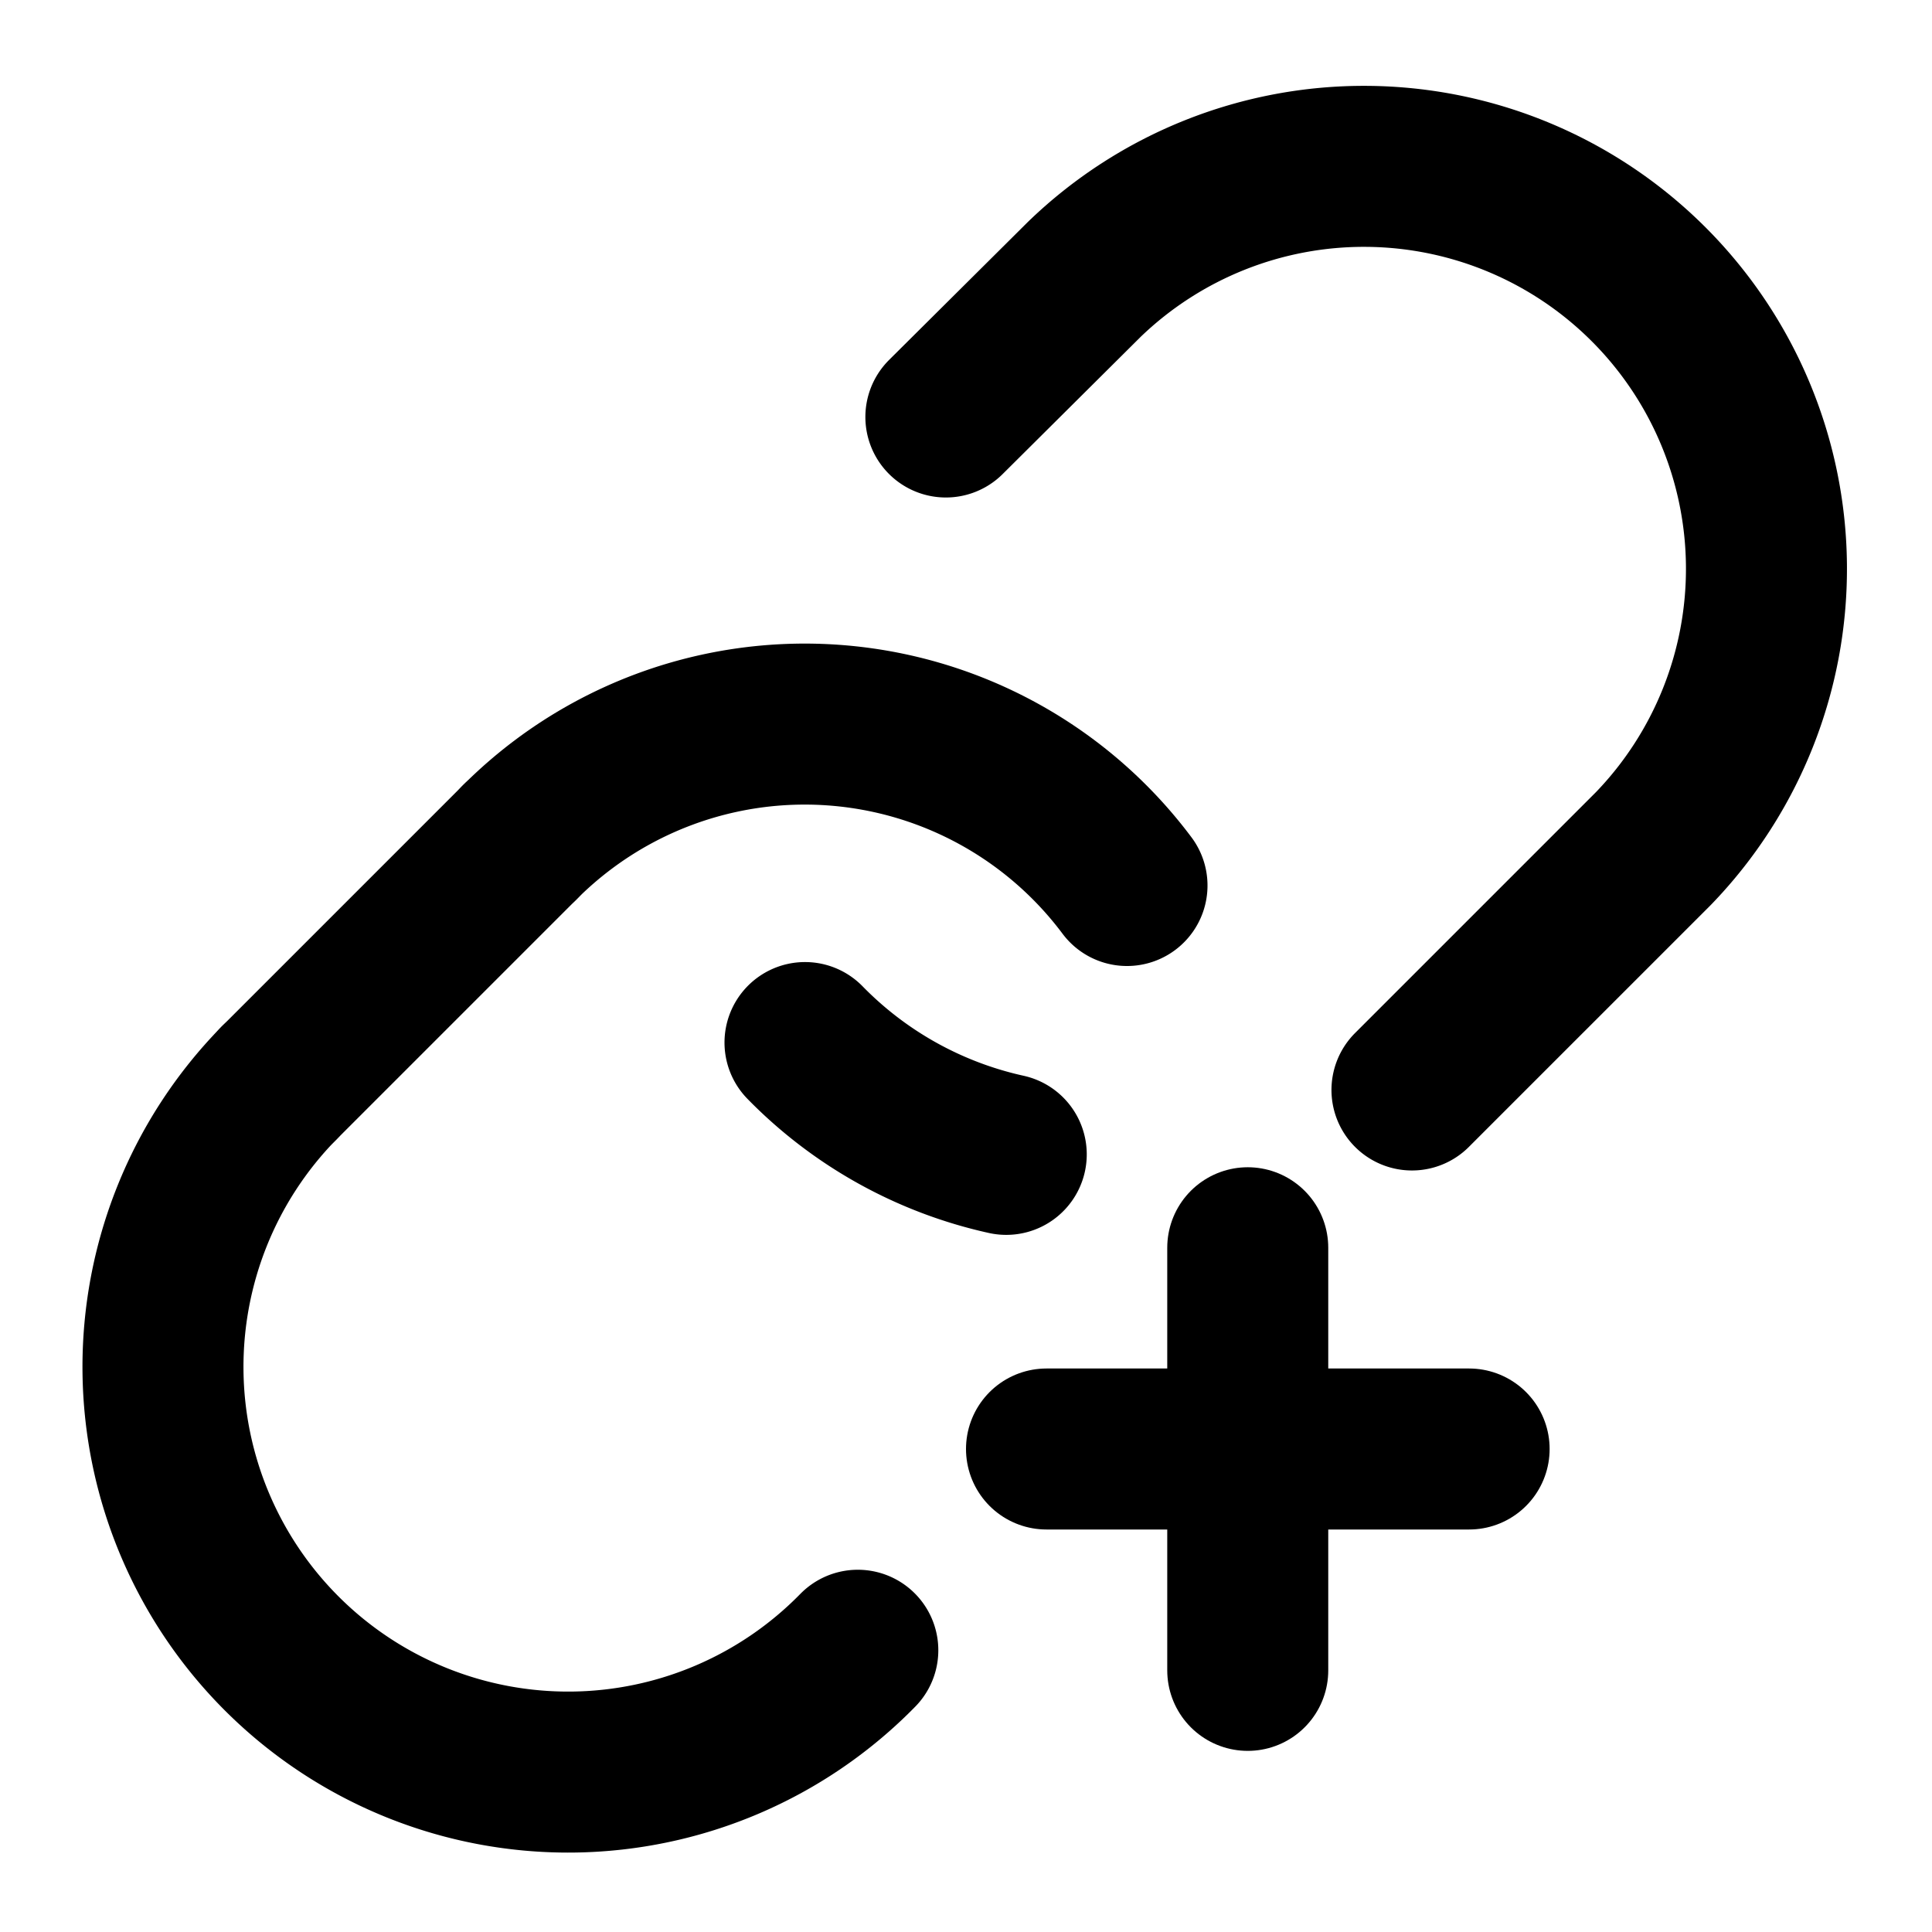 <svg
  xmlns="http://www.w3.org/2000/svg"
  width="24"
  height="24"
  viewBox="0 0 24 24"
  fill="none"
  stroke="currentColor"
  stroke-width="2"
  stroke-linecap="round"
  stroke-linejoin="round"
>
  <path d="M 10 12.951 A5 5 0 0 0 12.5 14.34" />
  <path d="M 14 11 A5 5 0 0 0 6.46 10.46" />
  <path d="M 3.46 13.46 A5 5 0 0 0 10.656 20.5" />
  <path d="M 6.46 10.46 L 3.46 13.46" />
  <path d="M13 18h5.25" />
  <path d="M15.5 15.5v5.25" />
  <path d="m17.54 13.54 3-3a5 5 0 0 0-7.07-7.07l-1.72 1.71" />
</svg>
